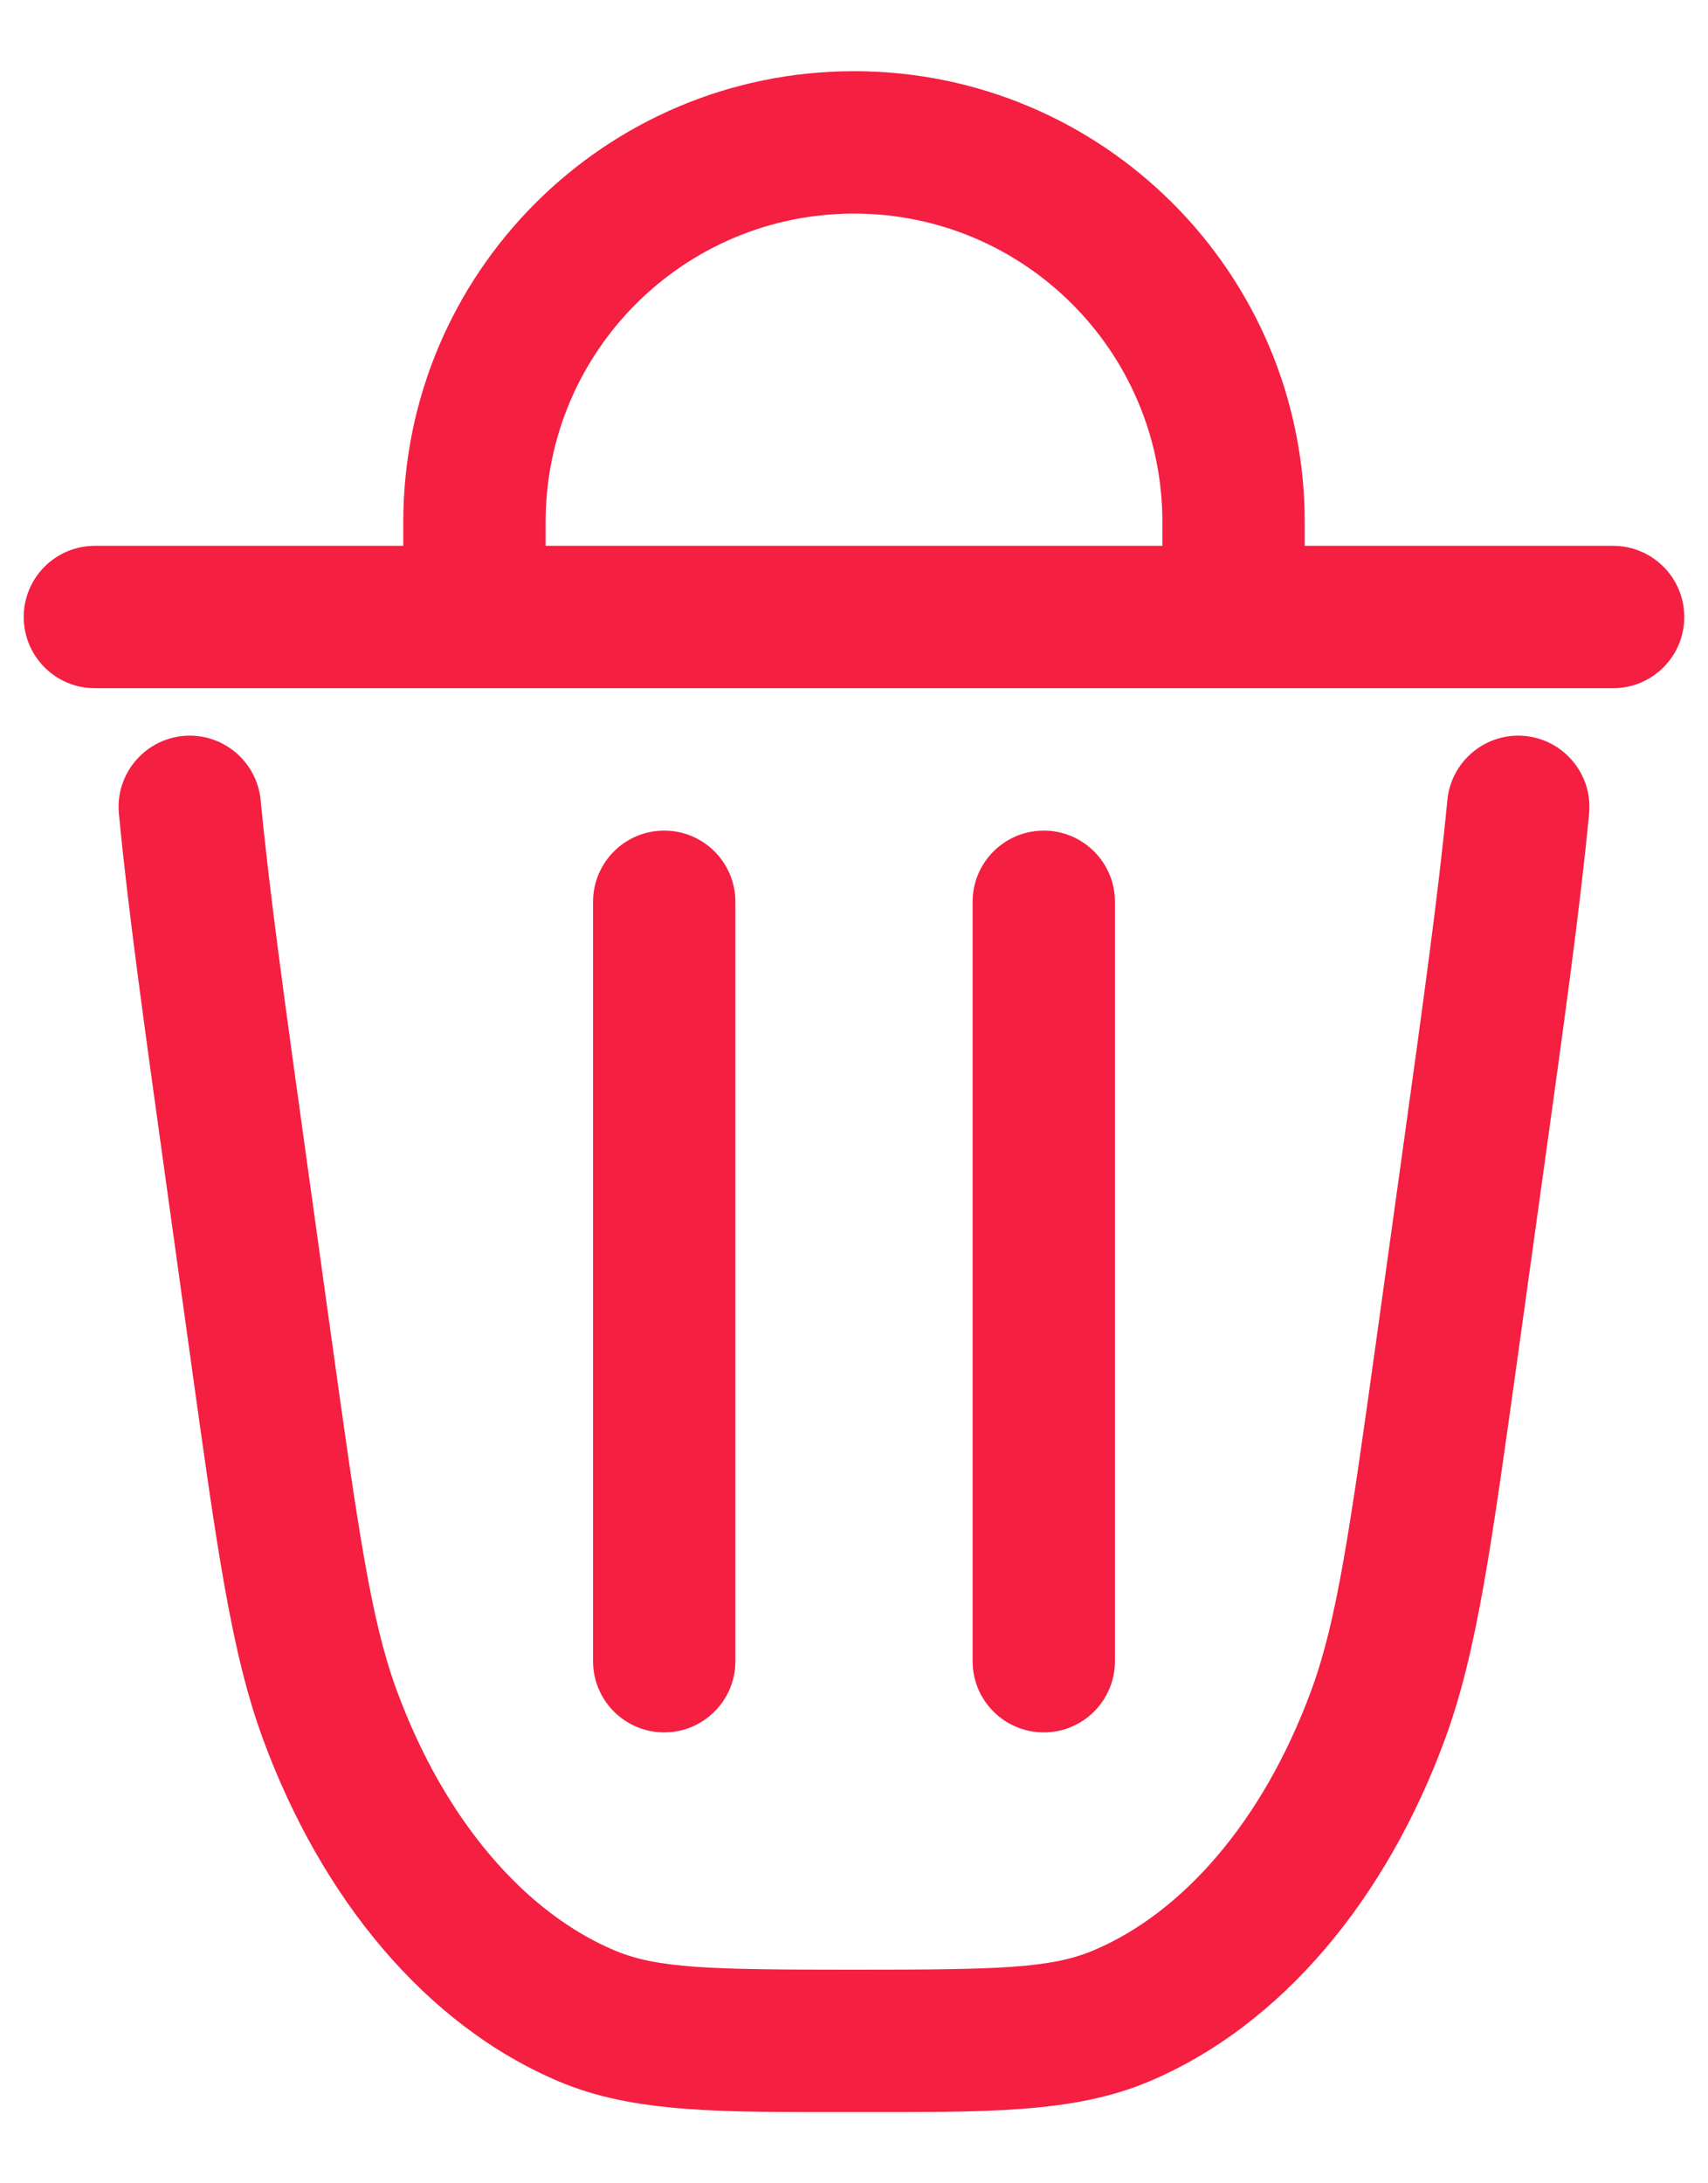 <svg width="18" height="23" viewBox="0 0 18 23" fill="none" xmlns="http://www.w3.org/2000/svg">
<path d="M15.517 12.28L16.26 12.383L15.517 12.28ZM15.255 14.165L15.998 14.268L15.255 14.165ZM2.745 14.165L3.488 14.061L2.745 14.165ZM2.483 12.28L1.74 12.383L2.483 12.28ZM6.184 21.237L5.892 21.928L6.184 21.237ZM3.475 18.06L4.179 17.802L3.475 18.06ZM14.525 18.06L15.229 18.319V18.319L14.525 18.06ZM11.816 21.237L11.525 20.546H11.525L11.816 21.237ZM2.747 8.429C2.707 8.017 2.341 7.714 1.929 7.753C1.517 7.793 1.214 8.159 1.253 8.571L2.747 8.429ZM16.747 8.571C16.786 8.159 16.483 7.793 16.071 7.753C15.659 7.714 15.293 8.017 15.253 8.429L16.747 8.571ZM17 7.25C17.414 7.25 17.75 6.914 17.75 6.5C17.75 6.086 17.414 5.75 17 5.75V7.25ZM1 5.75C0.586 5.75 0.25 6.086 0.25 6.5C0.25 6.914 0.586 7.25 1 7.25V5.75ZM6.25 17.5C6.25 17.914 6.586 18.25 7 18.25C7.414 18.25 7.75 17.914 7.75 17.5H6.25ZM7.75 9.5C7.75 9.086 7.414 8.75 7 8.75C6.586 8.75 6.25 9.086 6.25 9.5H7.75ZM10.25 17.5C10.25 17.914 10.586 18.25 11 18.25C11.414 18.25 11.75 17.914 11.75 17.5H10.25ZM11.75 9.5C11.75 9.086 11.414 8.75 11 8.75C10.586 8.75 10.25 9.086 10.25 9.5H11.75ZM13 6.5V7.25H13.75V6.5H13ZM5 6.5H4.25V7.25H5V6.5ZM14.774 12.176L14.512 14.061L15.998 14.268L16.26 12.383L14.774 12.176ZM3.488 14.061L3.226 12.176L1.74 12.383L2.002 14.268L3.488 14.061ZM9 20.75C7.471 20.75 6.925 20.736 6.475 20.546L5.892 21.928C6.689 22.264 7.606 22.25 9 22.25V20.75ZM2.002 14.268C2.282 16.278 2.434 17.402 2.771 18.319L4.179 17.802C3.912 17.074 3.779 16.149 3.488 14.061L2.002 14.268ZM6.475 20.546C5.553 20.157 4.695 19.206 4.179 17.802L2.771 18.319C3.386 19.992 4.482 21.333 5.892 21.928L6.475 20.546ZM14.512 14.061C14.222 16.149 14.088 17.074 13.821 17.802L15.229 18.319C15.566 17.402 15.718 16.278 15.998 14.268L14.512 14.061ZM9 22.25C10.394 22.25 11.311 22.264 12.108 21.928L11.525 20.546C11.075 20.736 10.529 20.75 9 20.75V22.25ZM13.821 17.802C13.305 19.206 12.447 20.157 11.525 20.546L12.108 21.928C13.518 21.333 14.614 19.992 15.229 18.319L13.821 17.802ZM3.226 12.176C3.004 10.58 2.838 9.387 2.747 8.429L1.253 8.571C1.348 9.569 1.52 10.8 1.74 12.383L3.226 12.176ZM16.26 12.383C16.48 10.8 16.652 9.569 16.747 8.571L15.253 8.429C15.162 9.387 14.996 10.58 14.774 12.176L16.26 12.383ZM17 5.75H1V7.25H17V5.75ZM7.75 17.5V9.5H6.25V17.5H7.75ZM11.75 17.5V9.5H10.25V17.5H11.75ZM12.25 5.5V6.5H13.75V5.5H12.25ZM13 5.75H5V7.25H13V5.75ZM5.75 6.5V5.5H4.25V6.5H5.75ZM9 2.25C10.795 2.25 12.25 3.705 12.25 5.5H13.75C13.75 2.877 11.623 0.75 9 0.75V2.25ZM9 0.75C6.377 0.75 4.25 2.877 4.25 5.5H5.75C5.75 3.705 7.205 2.25 9 2.25V0.75Z" fill="#F41F41"/>
</svg>
